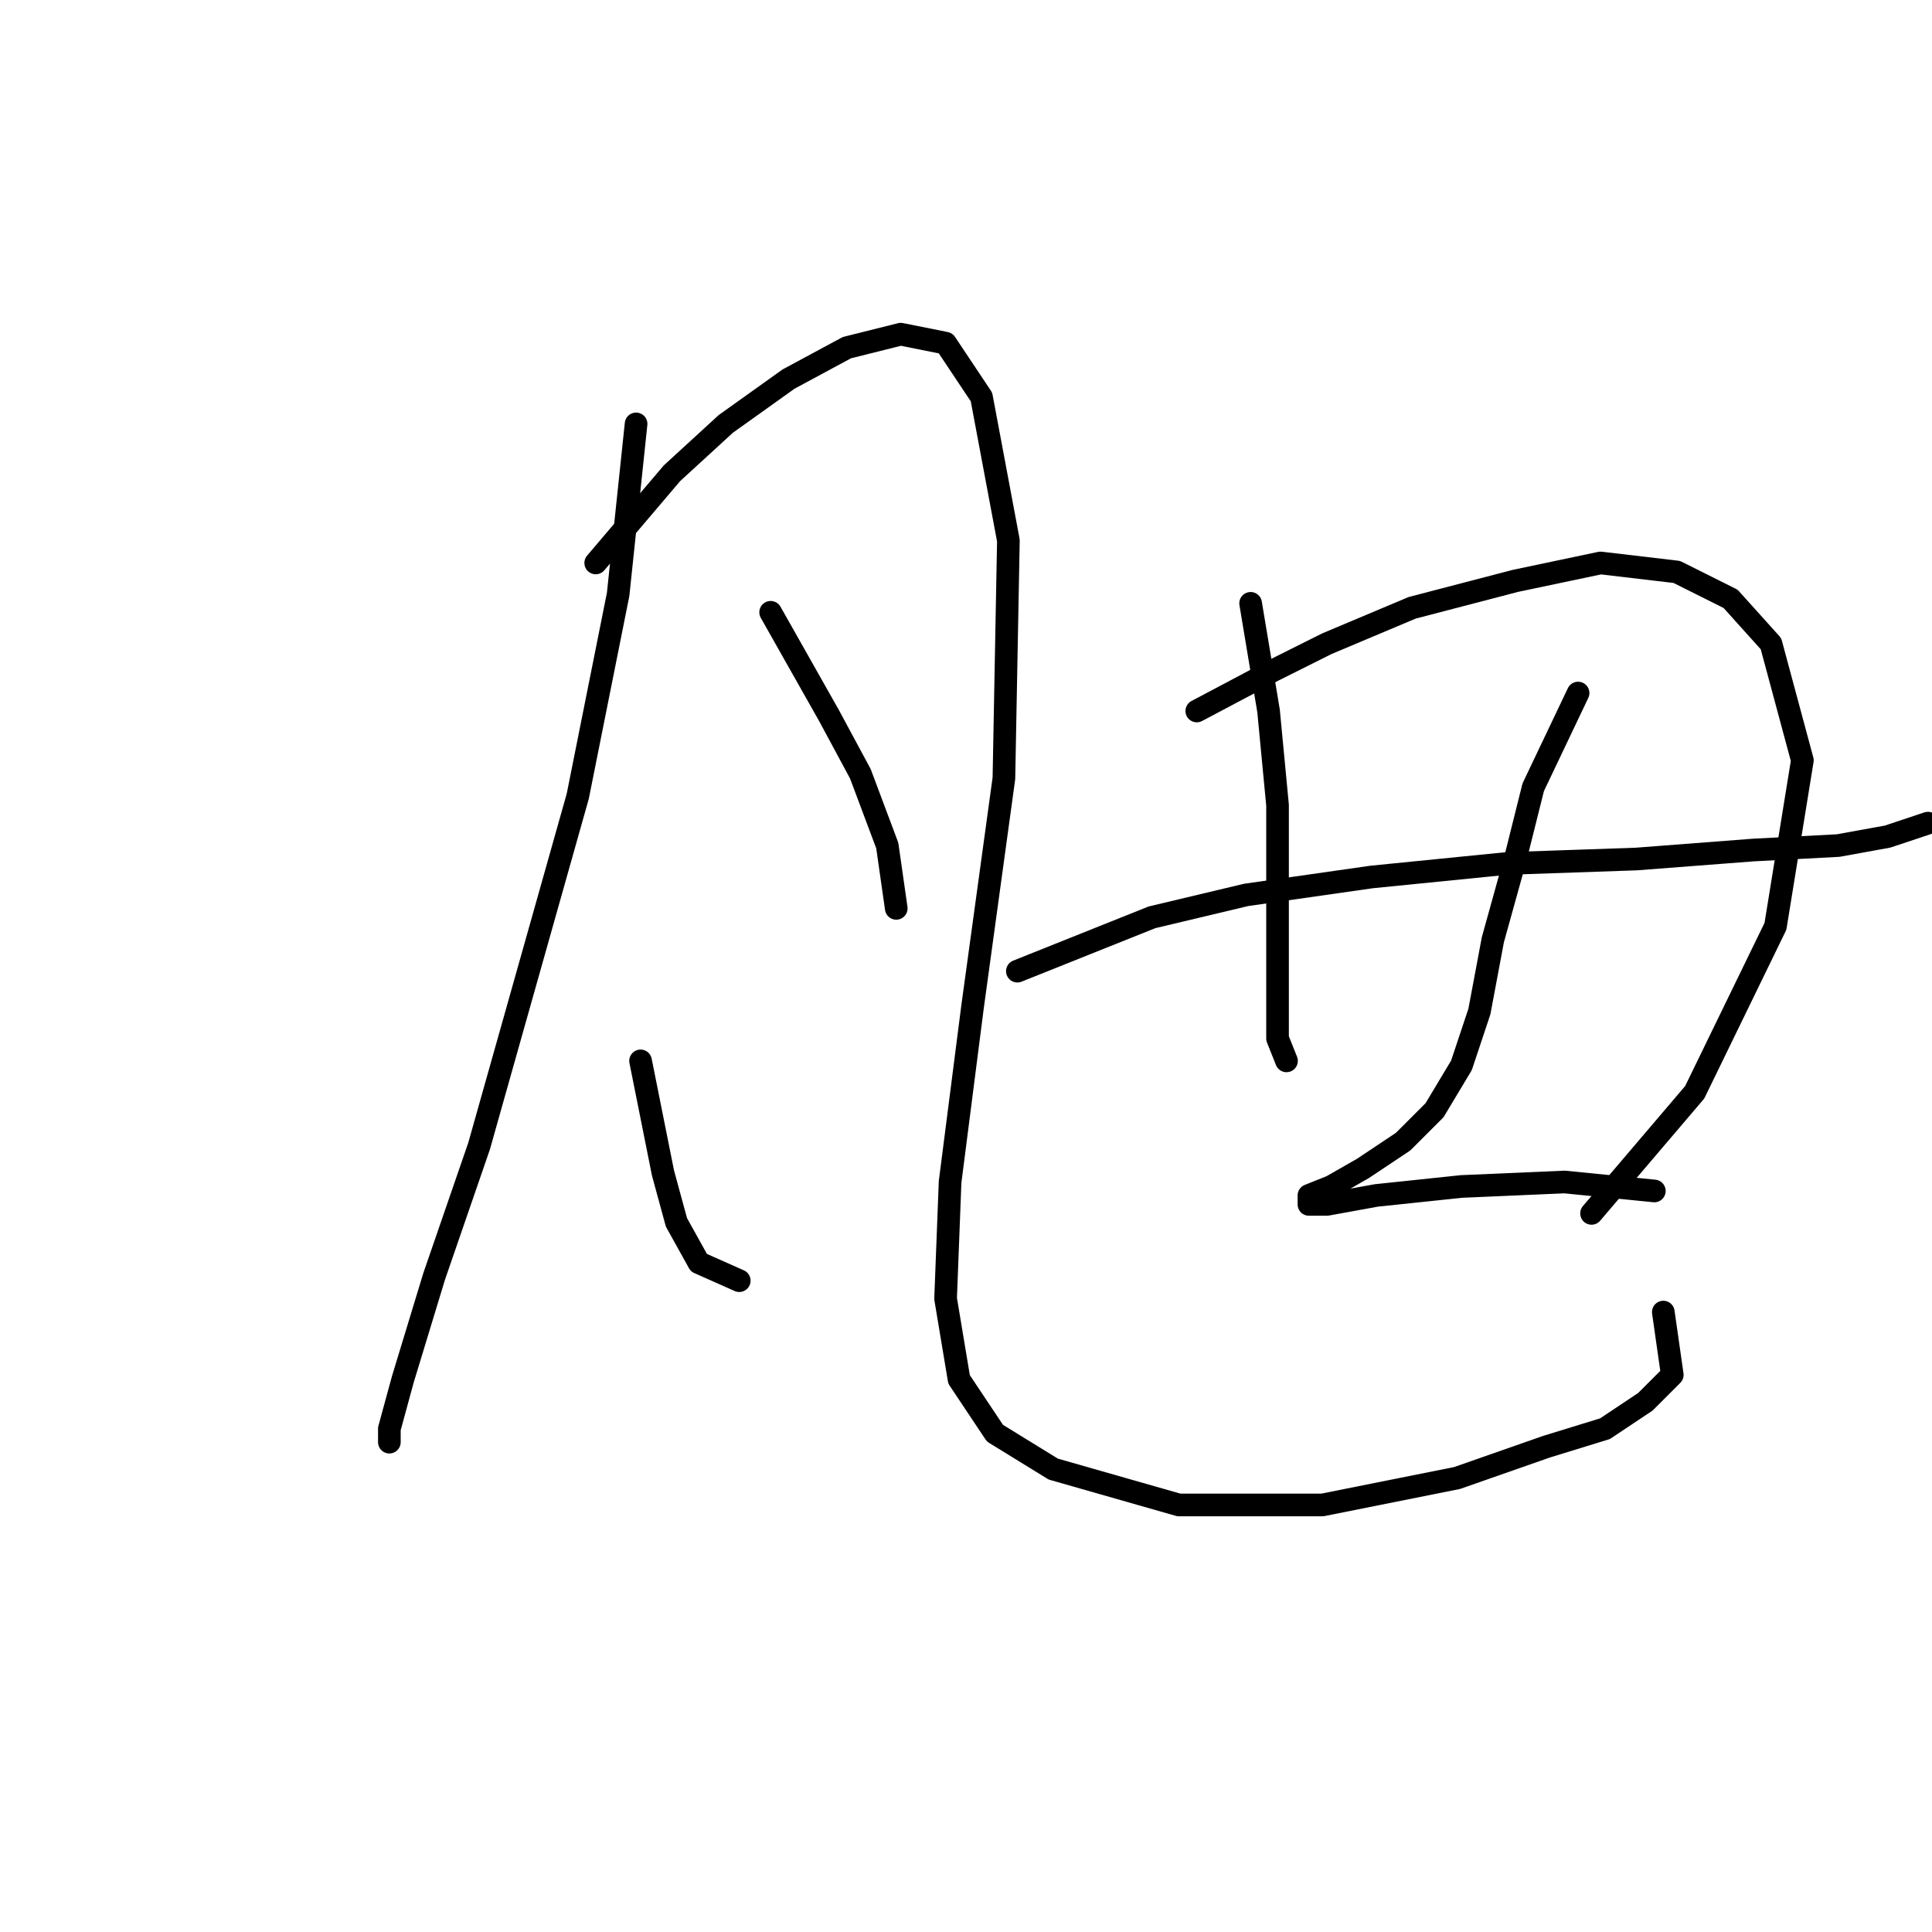 <?xml version="1.0" standalone="no"?>
    <svg width="256" height="256" xmlns="http://www.w3.org/2000/svg" version="1.1">
    <polyline stroke="black" stroke-width="3" stroke-linecap="round" fill="transparent" stroke-linejoin="round" points="84.284 56.169 81.906 78.756 76.557 105.503 70.019 128.684 63.481 151.865 57.537 169.102 53.376 182.773 51.593 189.311 51.593 191.094 51.593 191.094 " />
        <polyline stroke="black" stroke-width="3" stroke-linecap="round" fill="transparent" stroke-linejoin="round" points="78.935 74.595 89.039 62.708 96.172 56.169 104.493 50.226 112.22 46.065 119.353 44.282 125.296 45.471 130.051 52.603 133.618 71.623 133.023 103.126 128.863 133.439 125.891 156.62 125.296 172.074 127.079 182.773 131.835 189.905 139.561 194.66 156.204 199.415 175.224 199.415 193.056 195.849 204.943 191.688 212.67 189.311 218.02 185.745 221.586 182.178 220.397 173.857 220.397 173.857 " />
        <polyline stroke="black" stroke-width="3" stroke-linecap="round" fill="transparent" stroke-linejoin="round" points="102.115 81.133 109.842 94.804 114.003 102.531 117.569 112.041 118.758 120.363 118.758 120.363 " />
        <polyline stroke="black" stroke-width="3" stroke-linecap="round" fill="transparent" stroke-linejoin="round" points="84.878 140.572 87.85 155.431 89.633 161.969 92.605 167.319 97.955 169.696 97.955 169.696 " />
        <polyline stroke="black" stroke-width="3" stroke-linecap="round" fill="transparent" stroke-linejoin="round" points="165.714 79.945 168.092 94.21 169.281 106.692 169.281 119.174 169.281 129.278 169.281 137.6 170.469 140.572 170.469 140.572 " />
        <polyline stroke="black" stroke-width="3" stroke-linecap="round" fill="transparent" stroke-linejoin="round" points="158.582 94.21 168.686 88.86 175.819 85.294 187.112 80.539 200.783 76.973 212.076 74.595 222.18 75.784 229.313 79.35 234.662 85.294 238.823 100.748 235.257 122.74 224.558 144.732 210.887 160.781 210.887 160.781 " />
        <polyline stroke="black" stroke-width="3" stroke-linecap="round" fill="transparent" stroke-linejoin="round" points="134.806 128.684 143.722 125.118 152.638 121.551 165.12 118.579 181.763 116.202 199.594 114.419 216.831 113.824 232.285 112.636 243.578 112.041 250.116 110.853 255.466 109.069 255.466 109.069 " />
        <polyline stroke="black" stroke-width="3" stroke-linecap="round" fill="transparent" stroke-linejoin="round" points="209.104 91.832 203.16 104.314 200.783 113.824 197.811 124.523 196.028 134.033 193.65 141.166 190.084 147.11 185.923 151.27 180.574 154.837 176.413 157.214 173.441 158.403 173.441 159.592 175.819 159.592 182.357 158.403 193.65 157.214 207.321 156.62 219.209 157.809 219.209 157.809 " />
        </svg>